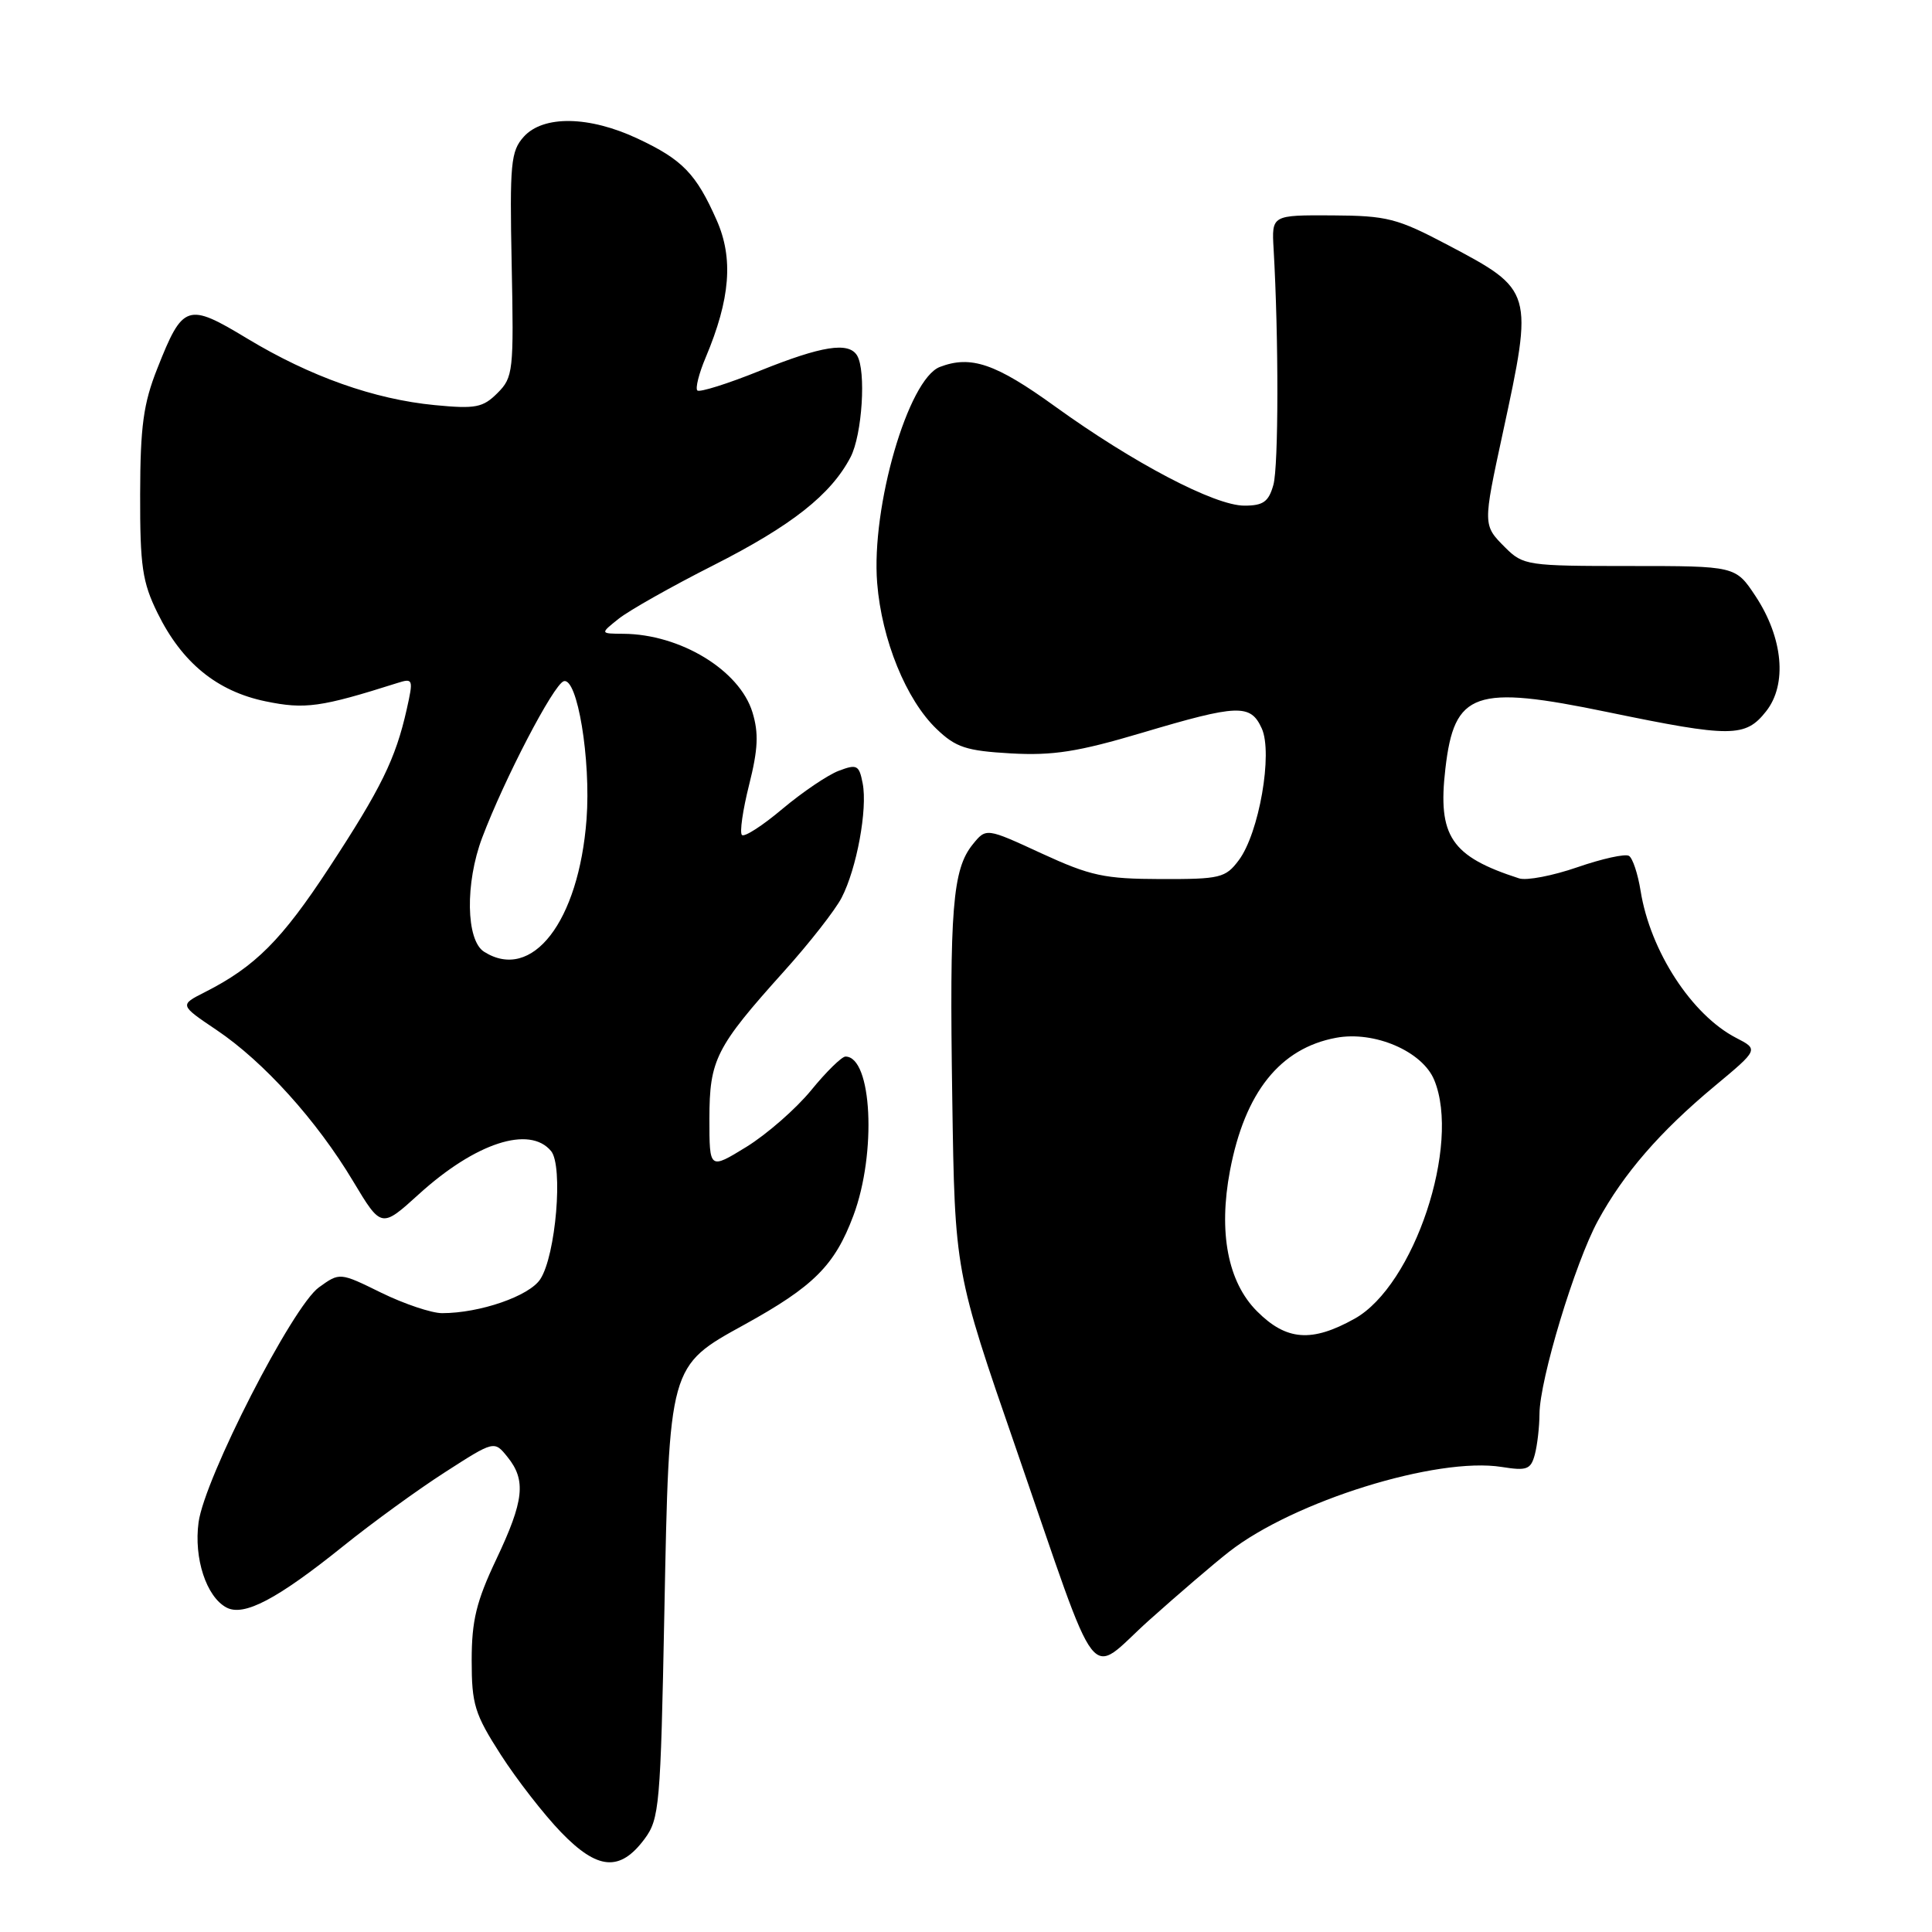 <?xml version="1.0" encoding="UTF-8" standalone="no"?>
<!DOCTYPE svg PUBLIC "-//W3C//DTD SVG 1.1//EN" "http://www.w3.org/Graphics/SVG/1.1/DTD/svg11.dtd" >
<svg xmlns="http://www.w3.org/2000/svg" xmlns:xlink="http://www.w3.org/1999/xlink" version="1.1" viewBox="0 0 256 256">
 <g >
 <path fill="currentColor"
d=" M 85.40 243.68 C 87.38 241.02 87.53 239.28 88.03 213.68 C 88.67 180.82 88.61 181.04 98.64 175.52 C 107.83 170.45 110.61 167.67 113.08 161.07 C 116.18 152.77 115.55 140.00 112.03 140.00 C 111.54 140.00 109.48 142.01 107.47 144.48 C 105.45 146.94 101.59 150.31 98.90 151.97 C 94.00 154.98 94.00 154.98 94.00 148.24 C 94.01 140.41 94.83 138.78 103.89 128.70 C 107.25 124.97 110.68 120.58 111.52 118.95 C 113.52 115.09 114.97 107.21 114.31 103.81 C 113.84 101.37 113.55 101.22 111.15 102.13 C 109.69 102.68 106.34 104.95 103.69 107.17 C 101.05 109.40 98.63 110.96 98.31 110.64 C 97.99 110.33 98.42 107.34 99.26 104.00 C 100.45 99.28 100.55 97.14 99.70 94.37 C 97.99 88.80 90.14 84.03 82.60 83.98 C 79.50 83.96 79.50 83.96 82.00 81.97 C 83.38 80.88 89.00 77.70 94.50 74.92 C 104.90 69.65 110.10 65.55 112.70 60.58 C 114.25 57.61 114.79 49.09 113.56 47.09 C 112.43 45.27 108.89 45.83 100.71 49.12 C 96.43 50.85 92.69 52.02 92.40 51.74 C 92.12 51.45 92.61 49.48 93.51 47.36 C 96.77 39.61 97.20 34.23 94.96 29.17 C 92.24 23.02 90.43 21.15 84.50 18.37 C 78.08 15.35 71.99 15.25 69.40 18.12 C 67.68 20.04 67.53 21.64 67.80 35.07 C 68.09 49.19 68.00 50.00 65.92 52.08 C 63.99 54.01 63.02 54.20 57.62 53.68 C 49.59 52.91 41.11 49.90 32.76 44.86 C 24.82 40.06 24.23 40.25 20.84 48.84 C 19.00 53.47 18.59 56.50 18.57 65.50 C 18.55 75.02 18.86 77.14 20.88 81.24 C 24.11 87.81 28.75 91.60 35.19 92.93 C 40.41 94.01 42.50 93.72 52.66 90.50 C 54.74 89.84 54.79 89.98 53.89 94.00 C 52.42 100.55 50.50 104.46 43.62 114.96 C 37.33 124.56 33.81 128.09 27.14 131.47 C 23.78 133.17 23.78 133.17 28.71 136.49 C 34.95 140.69 41.98 148.48 46.79 156.52 C 50.53 162.75 50.53 162.75 55.51 158.23 C 63.00 151.43 70.17 149.09 73.02 152.52 C 74.65 154.49 73.65 166.36 71.59 169.50 C 70.13 171.74 63.58 174.00 58.58 174.00 C 57.19 174.00 53.56 172.78 50.53 171.30 C 45.02 168.59 45.02 168.59 42.26 170.58 C 38.77 173.08 27.09 195.89 26.31 201.73 C 25.67 206.48 27.34 211.58 30.00 213.00 C 32.31 214.24 36.73 211.91 45.53 204.83 C 49.36 201.75 55.42 197.35 58.99 195.06 C 65.49 190.88 65.49 190.88 67.24 193.05 C 69.74 196.14 69.45 198.84 65.75 206.64 C 63.12 212.19 62.50 214.74 62.50 220.00 C 62.50 225.84 62.89 227.11 66.35 232.50 C 68.47 235.80 72.07 240.43 74.35 242.79 C 79.19 247.80 82.15 248.04 85.40 243.68 Z  M 162.84 205.63 C 171.41 198.92 190.40 193.01 198.99 194.38 C 202.31 194.91 202.84 194.72 203.37 192.74 C 203.70 191.51 203.98 189.09 203.99 187.36 C 204.01 182.83 208.69 167.35 211.73 161.76 C 215.13 155.51 219.95 149.95 227.18 143.93 C 233.03 139.06 233.03 139.06 230.04 137.52 C 224.16 134.48 218.67 126.03 217.39 118.06 C 217.03 115.80 216.34 113.71 215.85 113.41 C 215.36 113.10 212.29 113.78 209.02 114.91 C 205.75 116.04 202.28 116.71 201.29 116.39 C 192.27 113.48 190.48 110.81 191.52 101.86 C 192.70 91.63 195.37 90.70 213.04 94.36 C 229.39 97.74 231.28 97.73 234.02 94.25 C 236.84 90.68 236.27 84.52 232.61 78.98 C 229.97 75.00 229.97 75.00 215.94 75.00 C 202.38 75.00 201.83 74.92 199.45 72.55 C 196.48 69.57 196.48 69.63 199.13 57.36 C 203.20 38.53 203.18 38.45 191.84 32.46 C 185.12 28.92 183.82 28.58 176.50 28.54 C 168.50 28.50 168.50 28.50 168.76 33.00 C 169.44 44.81 169.42 61.78 168.73 64.25 C 168.10 66.49 167.39 67.00 164.88 67.00 C 160.95 67.00 150.18 61.35 139.78 53.84 C 131.93 48.17 128.65 47.05 124.54 48.62 C 120.34 50.23 115.42 67.19 116.23 77.26 C 116.83 84.78 120.07 92.74 124.11 96.60 C 126.65 99.04 128.04 99.49 133.95 99.83 C 139.52 100.14 142.84 99.62 151.29 97.11 C 164.06 93.31 165.70 93.25 167.19 96.52 C 168.68 99.80 166.83 110.42 164.14 113.99 C 162.39 116.33 161.67 116.50 153.81 116.48 C 146.34 116.46 144.51 116.07 138.01 113.08 C 130.67 109.69 130.67 109.69 128.89 111.89 C 126.22 115.19 125.80 120.41 126.18 145.55 C 126.52 168.50 126.52 168.50 134.65 192.00 C 146.00 224.83 143.94 222.16 152.23 214.72 C 156.05 211.30 160.82 207.21 162.84 205.63 Z  M 64.14 126.11 C 61.74 124.59 61.62 117.02 63.89 111.00 C 66.84 103.20 73.34 90.72 74.69 90.27 C 76.50 89.67 78.31 100.65 77.72 108.56 C 76.69 122.14 70.50 130.14 64.14 126.11 Z  M 166.56 173.75 C 162.69 169.88 161.43 163.29 162.98 155.11 C 164.95 144.73 169.61 138.89 177.05 137.51 C 182.12 136.57 188.47 139.30 190.04 143.10 C 193.59 151.67 187.37 170.34 179.50 174.73 C 173.81 177.91 170.45 177.65 166.56 173.75 Z "/>
</g>
</svg>